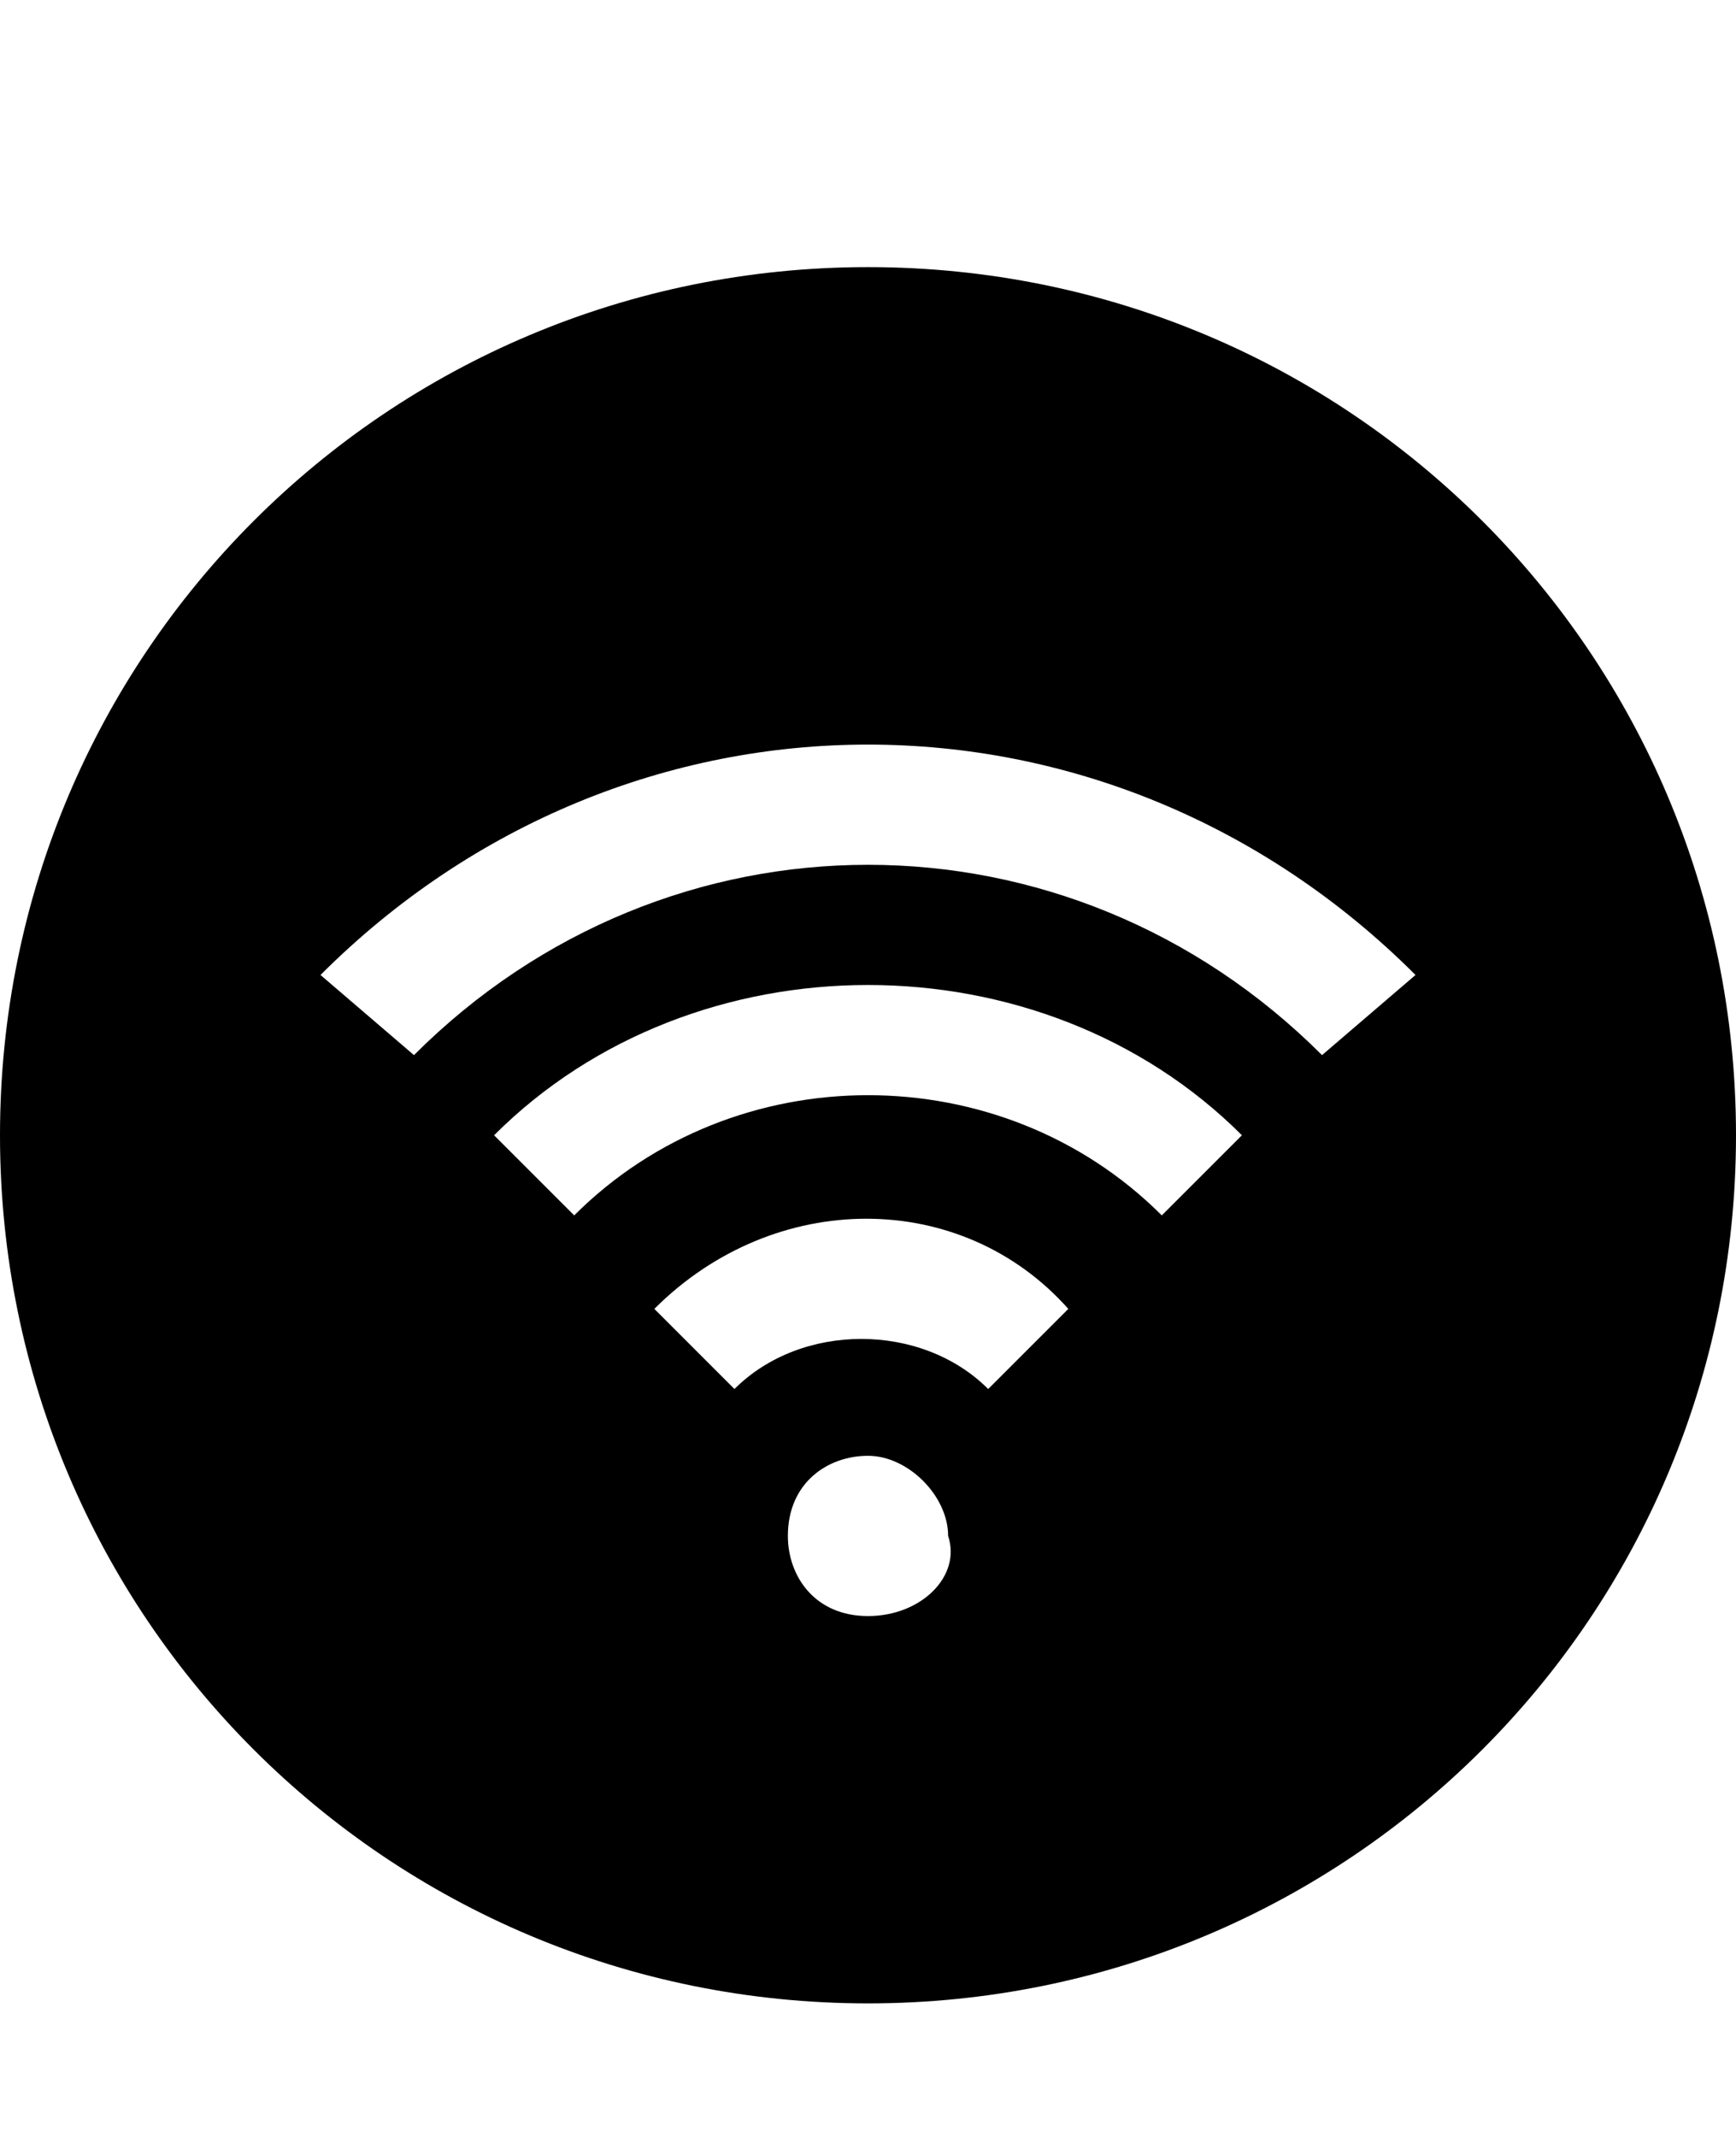 <svg class="cf-icon-svg" aria-label="wifi" version="1.1" viewBox="0 0 13 16">
<path d="M6.5,2C2.9,2,0,4.9,0,8.5S2.9,15,6.5,15S13,12.1,13,8.5S10.1,2,6.5,2L6.5,2z M6.5,12.1c-0.4,0-0.6-0.3-0.6-0.6
	c0-0.4,0.3-0.6,0.6-0.6s0.6,0.3,0.6,0.6C7.2,11.8,6.9,12.1,6.5,12.1L6.5,12.1z M7.4,10.4c-0.5-0.5-1.4-0.5-1.9,0L4.9,9.8
	c0.9-0.9,2.3-0.9,3.1,0L7.4,10.4z M8.7,9.1c-1.2-1.2-3.2-1.2-4.4,0L3.7,8.5C5.2,7,7.8,7,9.3,8.5L8.7,9.1z M9.9,7.9C8,6,5,6,3.1,7.9
	L2.4,7.3C4.7,5,8.3,5,10.6,7.3L9.9,7.9z"/>
</svg>
